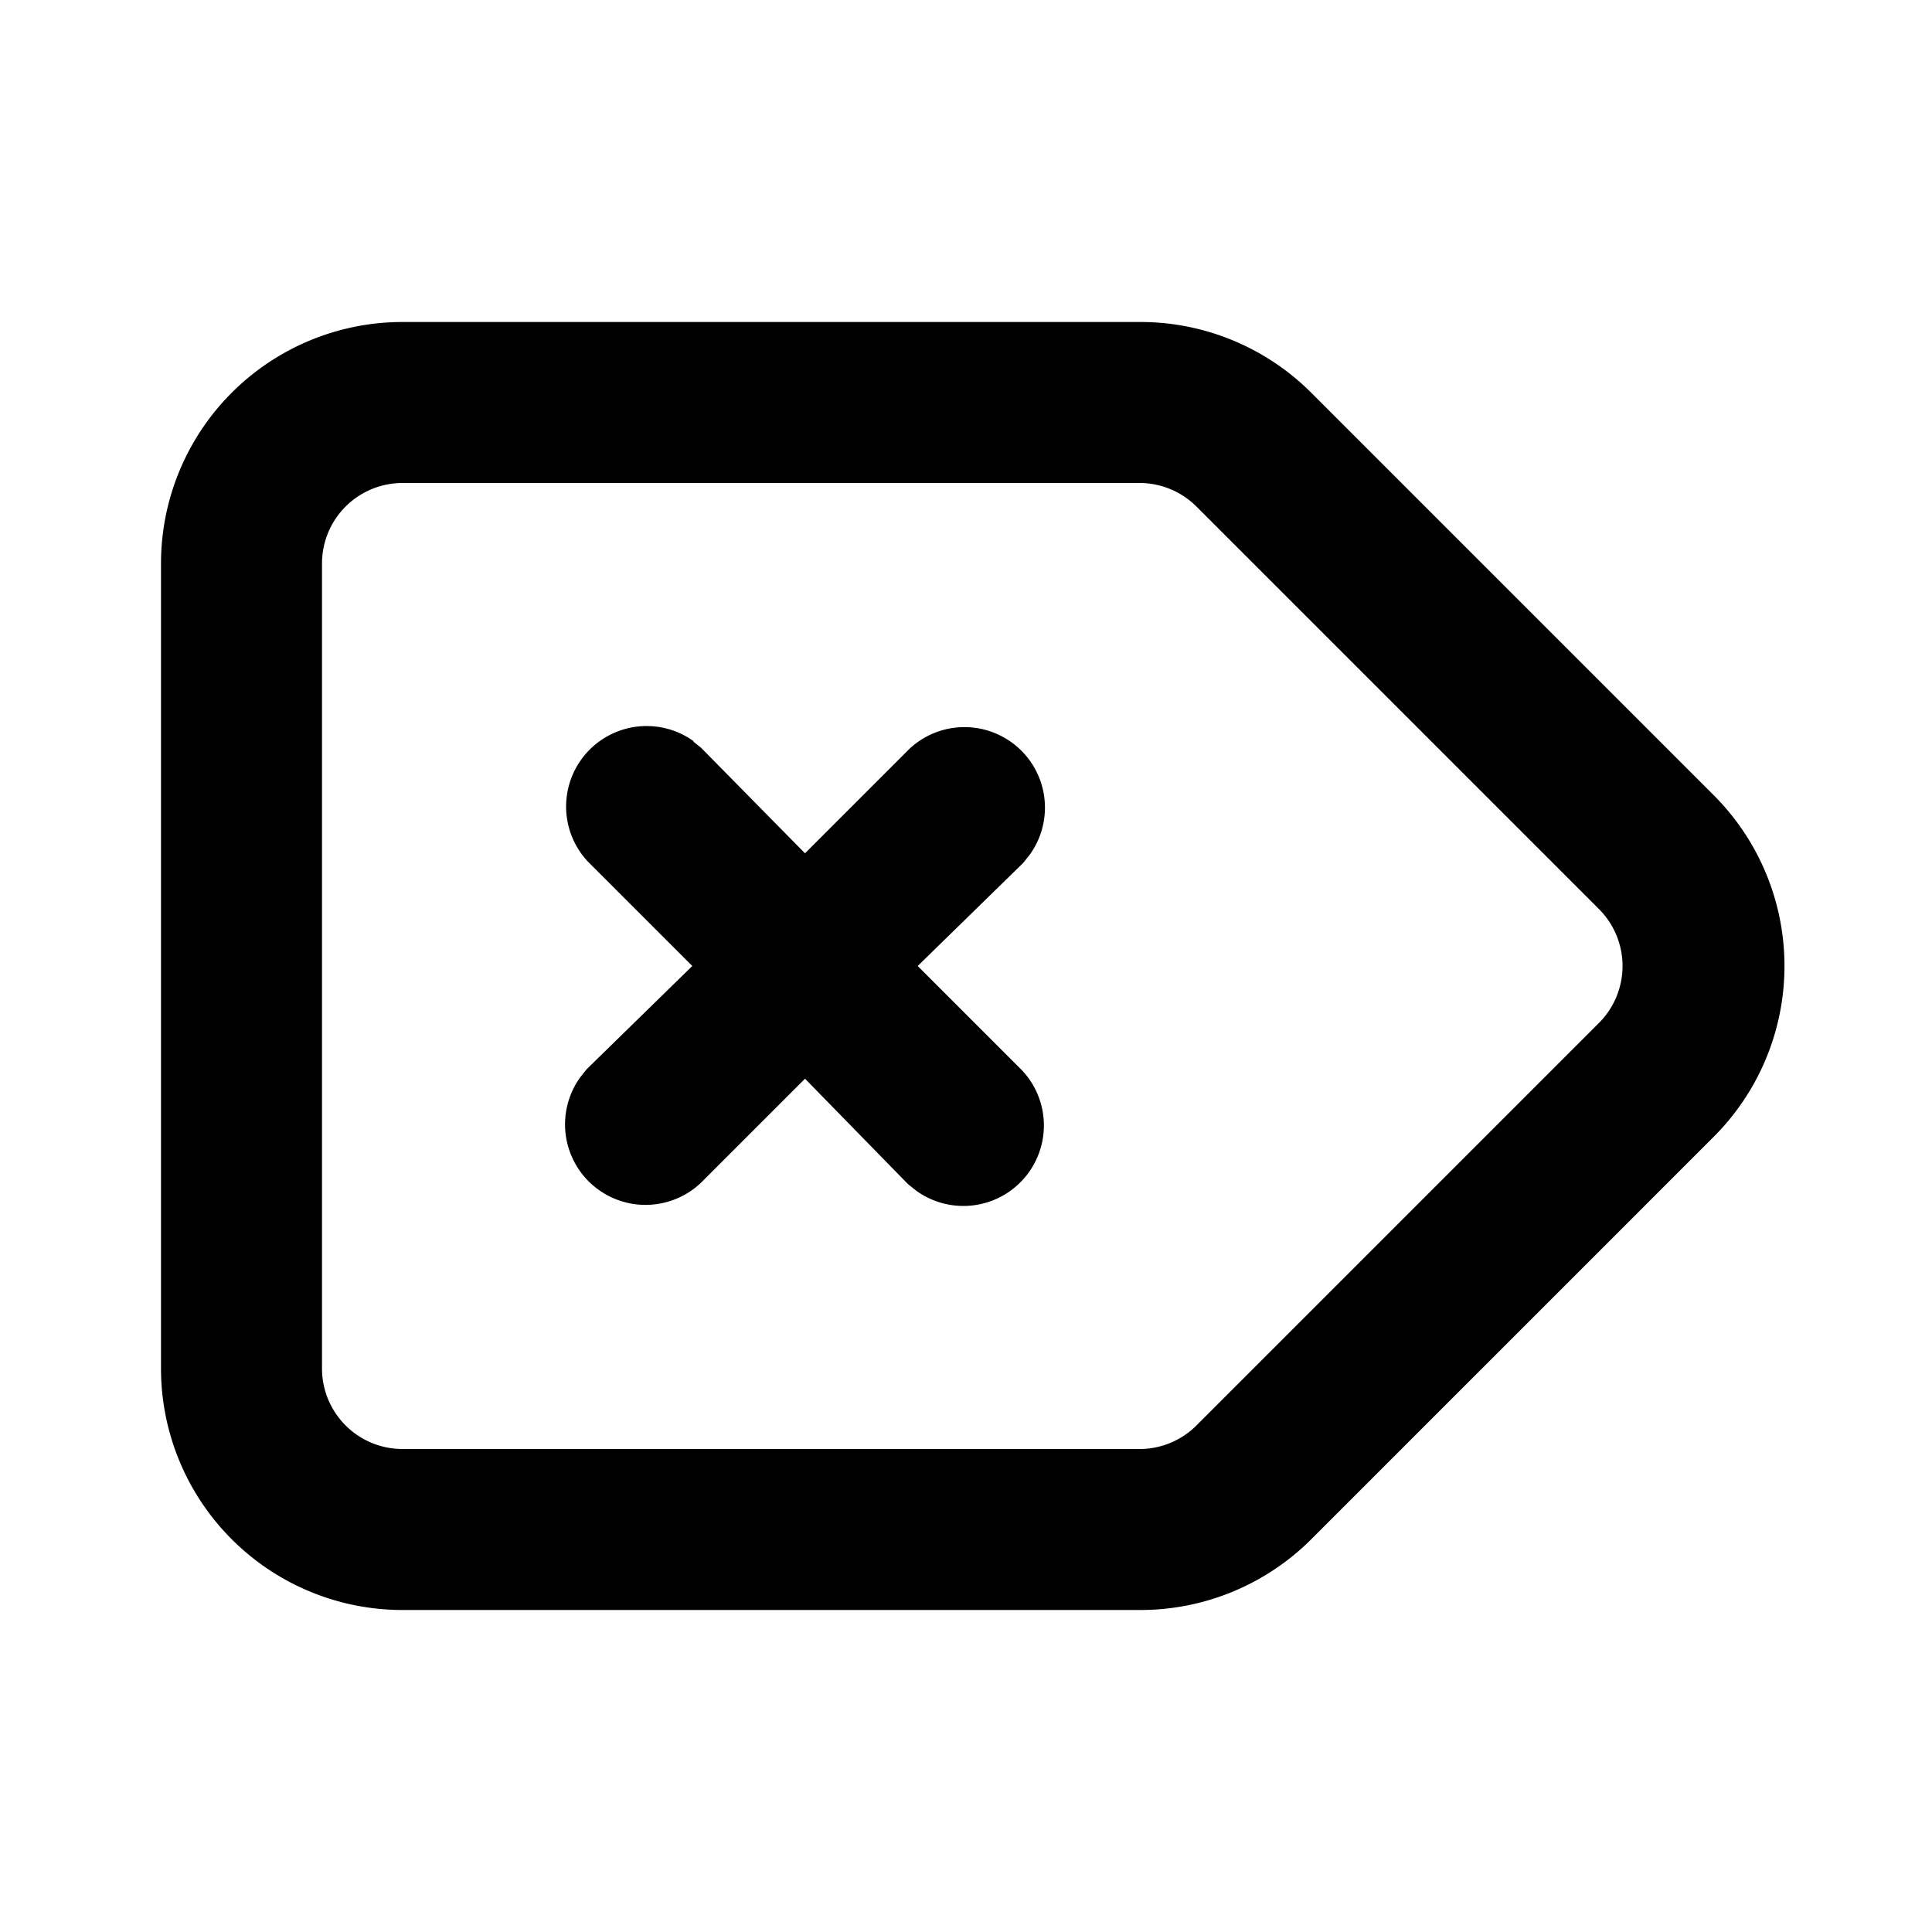 <svg xmlns="http://www.w3.org/2000/svg" width="24" height="24" viewBox="0 0 24 24">
  <path d="M14.17 4a3 3 0 0 1 2.12.88l5 5a3 3 0 0 1 0 4.24l-5 5a3 3 0 0 1-2.12.88H5a3 3 0 0 1-3-3V7a3 3 0 0 1 3-3zm0 2H5a1 1 0 0 0-1 1v10a1 1 0 0 0 1 1h9.17a1 1 0 0 0 .7-.3l5-5a1 1 0 0 0 0-1.4l-5-5a1 1 0 0 0-.7-.3zM8.61 9.21l.1.08L10 10.6l1.3-1.3a1 1 0 0 1 1.49 1.32l-.08.1L11.4 12l1.3 1.3a1 1 0 0 1-1.32 1.49l-.1-.08L10 13.4l-1.3 1.3a1 1 0 0 1-1.49-1.32l.08-.1L8.6 12l-1.3-1.3a1 1 0 0 1 1.32-1.49z"/>
</svg>
